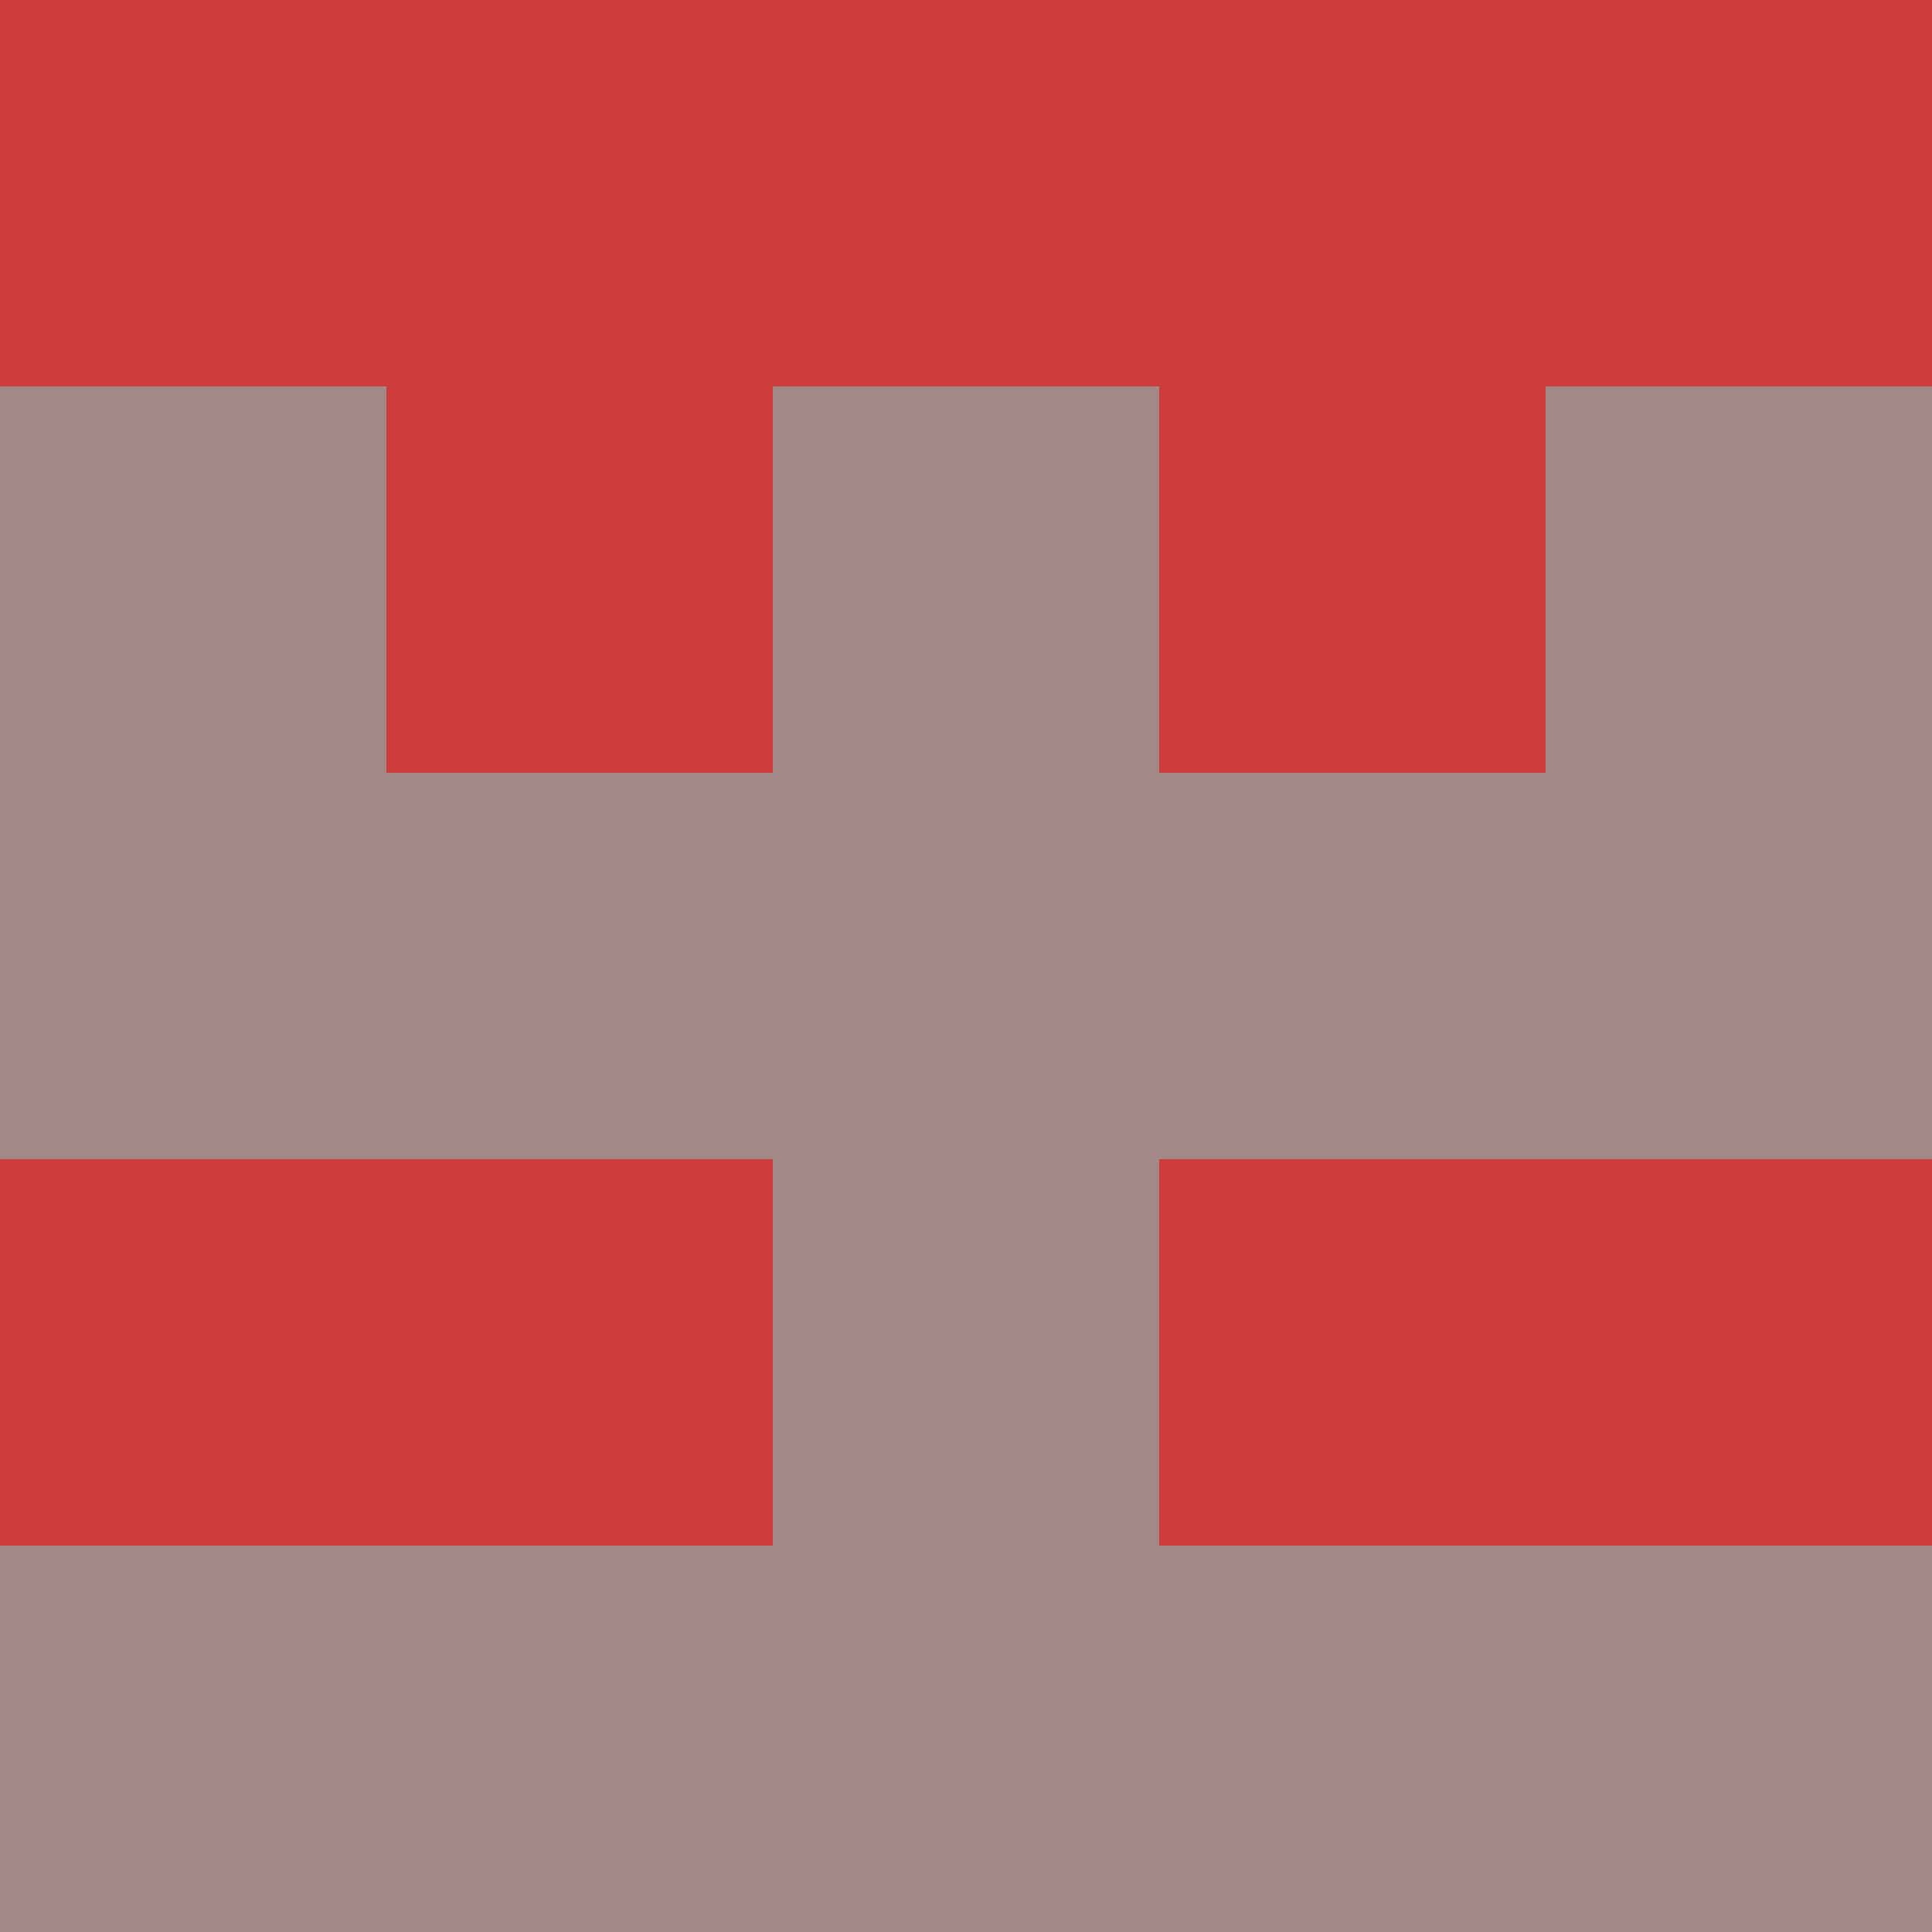 <?xml version="1.0" encoding="utf-8"?>
<!DOCTYPE svg PUBLIC "-//W3C//DTD SVG 20010904//EN"
"http://www.w3.org/TR/2001/REC-SVG-20010904/DTD/svg10.dtd">
<svg viewBox="0 0 5 5" height="100" width="100" xml:lang="fr"
     xmlns="http://www.w3.org/2000/svg"
     xmlns:xlink="http://www.w3.org/1999/xlink">
                        <rect x="0" y="0" height="1" width="1" fill="#CC3D3B"/>
                    <rect x="4" y="0" height="1" width="1" fill="#CC3D3B"/>
                    <rect x="1" y="0" height="1" width="1" fill="#CC3D3B"/>
                    <rect x="3" y="0" height="1" width="1" fill="#CC3D3B"/>
                    <rect x="2" y="0" height="1" width="1" fill="#CC3D3B"/>
                                <rect x="0" y="1" height="1" width="1" fill="#A18986"/>
                    <rect x="4" y="1" height="1" width="1" fill="#A18986"/>
                    <rect x="1" y="1" height="1" width="1" fill="#CC3D3B"/>
                    <rect x="3" y="1" height="1" width="1" fill="#CC3D3B"/>
                    <rect x="2" y="1" height="1" width="1" fill="#A18986"/>
                                <rect x="0" y="2" height="1" width="1" fill="#A18986"/>
                    <rect x="4" y="2" height="1" width="1" fill="#A18986"/>
                    <rect x="1" y="2" height="1" width="1" fill="#A18986"/>
                    <rect x="3" y="2" height="1" width="1" fill="#A18986"/>
                    <rect x="2" y="2" height="1" width="1" fill="#A18986"/>
                                <rect x="0" y="3" height="1" width="1" fill="#CC3D3B"/>
                    <rect x="4" y="3" height="1" width="1" fill="#CC3D3B"/>
                    <rect x="1" y="3" height="1" width="1" fill="#CC3D3B"/>
                    <rect x="3" y="3" height="1" width="1" fill="#CC3D3B"/>
                    <rect x="2" y="3" height="1" width="1" fill="#A18986"/>
                                <rect x="0" y="4" height="1" width="1" fill="#A18986"/>
                    <rect x="4" y="4" height="1" width="1" fill="#A18986"/>
                    <rect x="1" y="4" height="1" width="1" fill="#A18986"/>
                    <rect x="3" y="4" height="1" width="1" fill="#A18986"/>
                    <rect x="2" y="4" height="1" width="1" fill="#A18986"/>
            </svg>